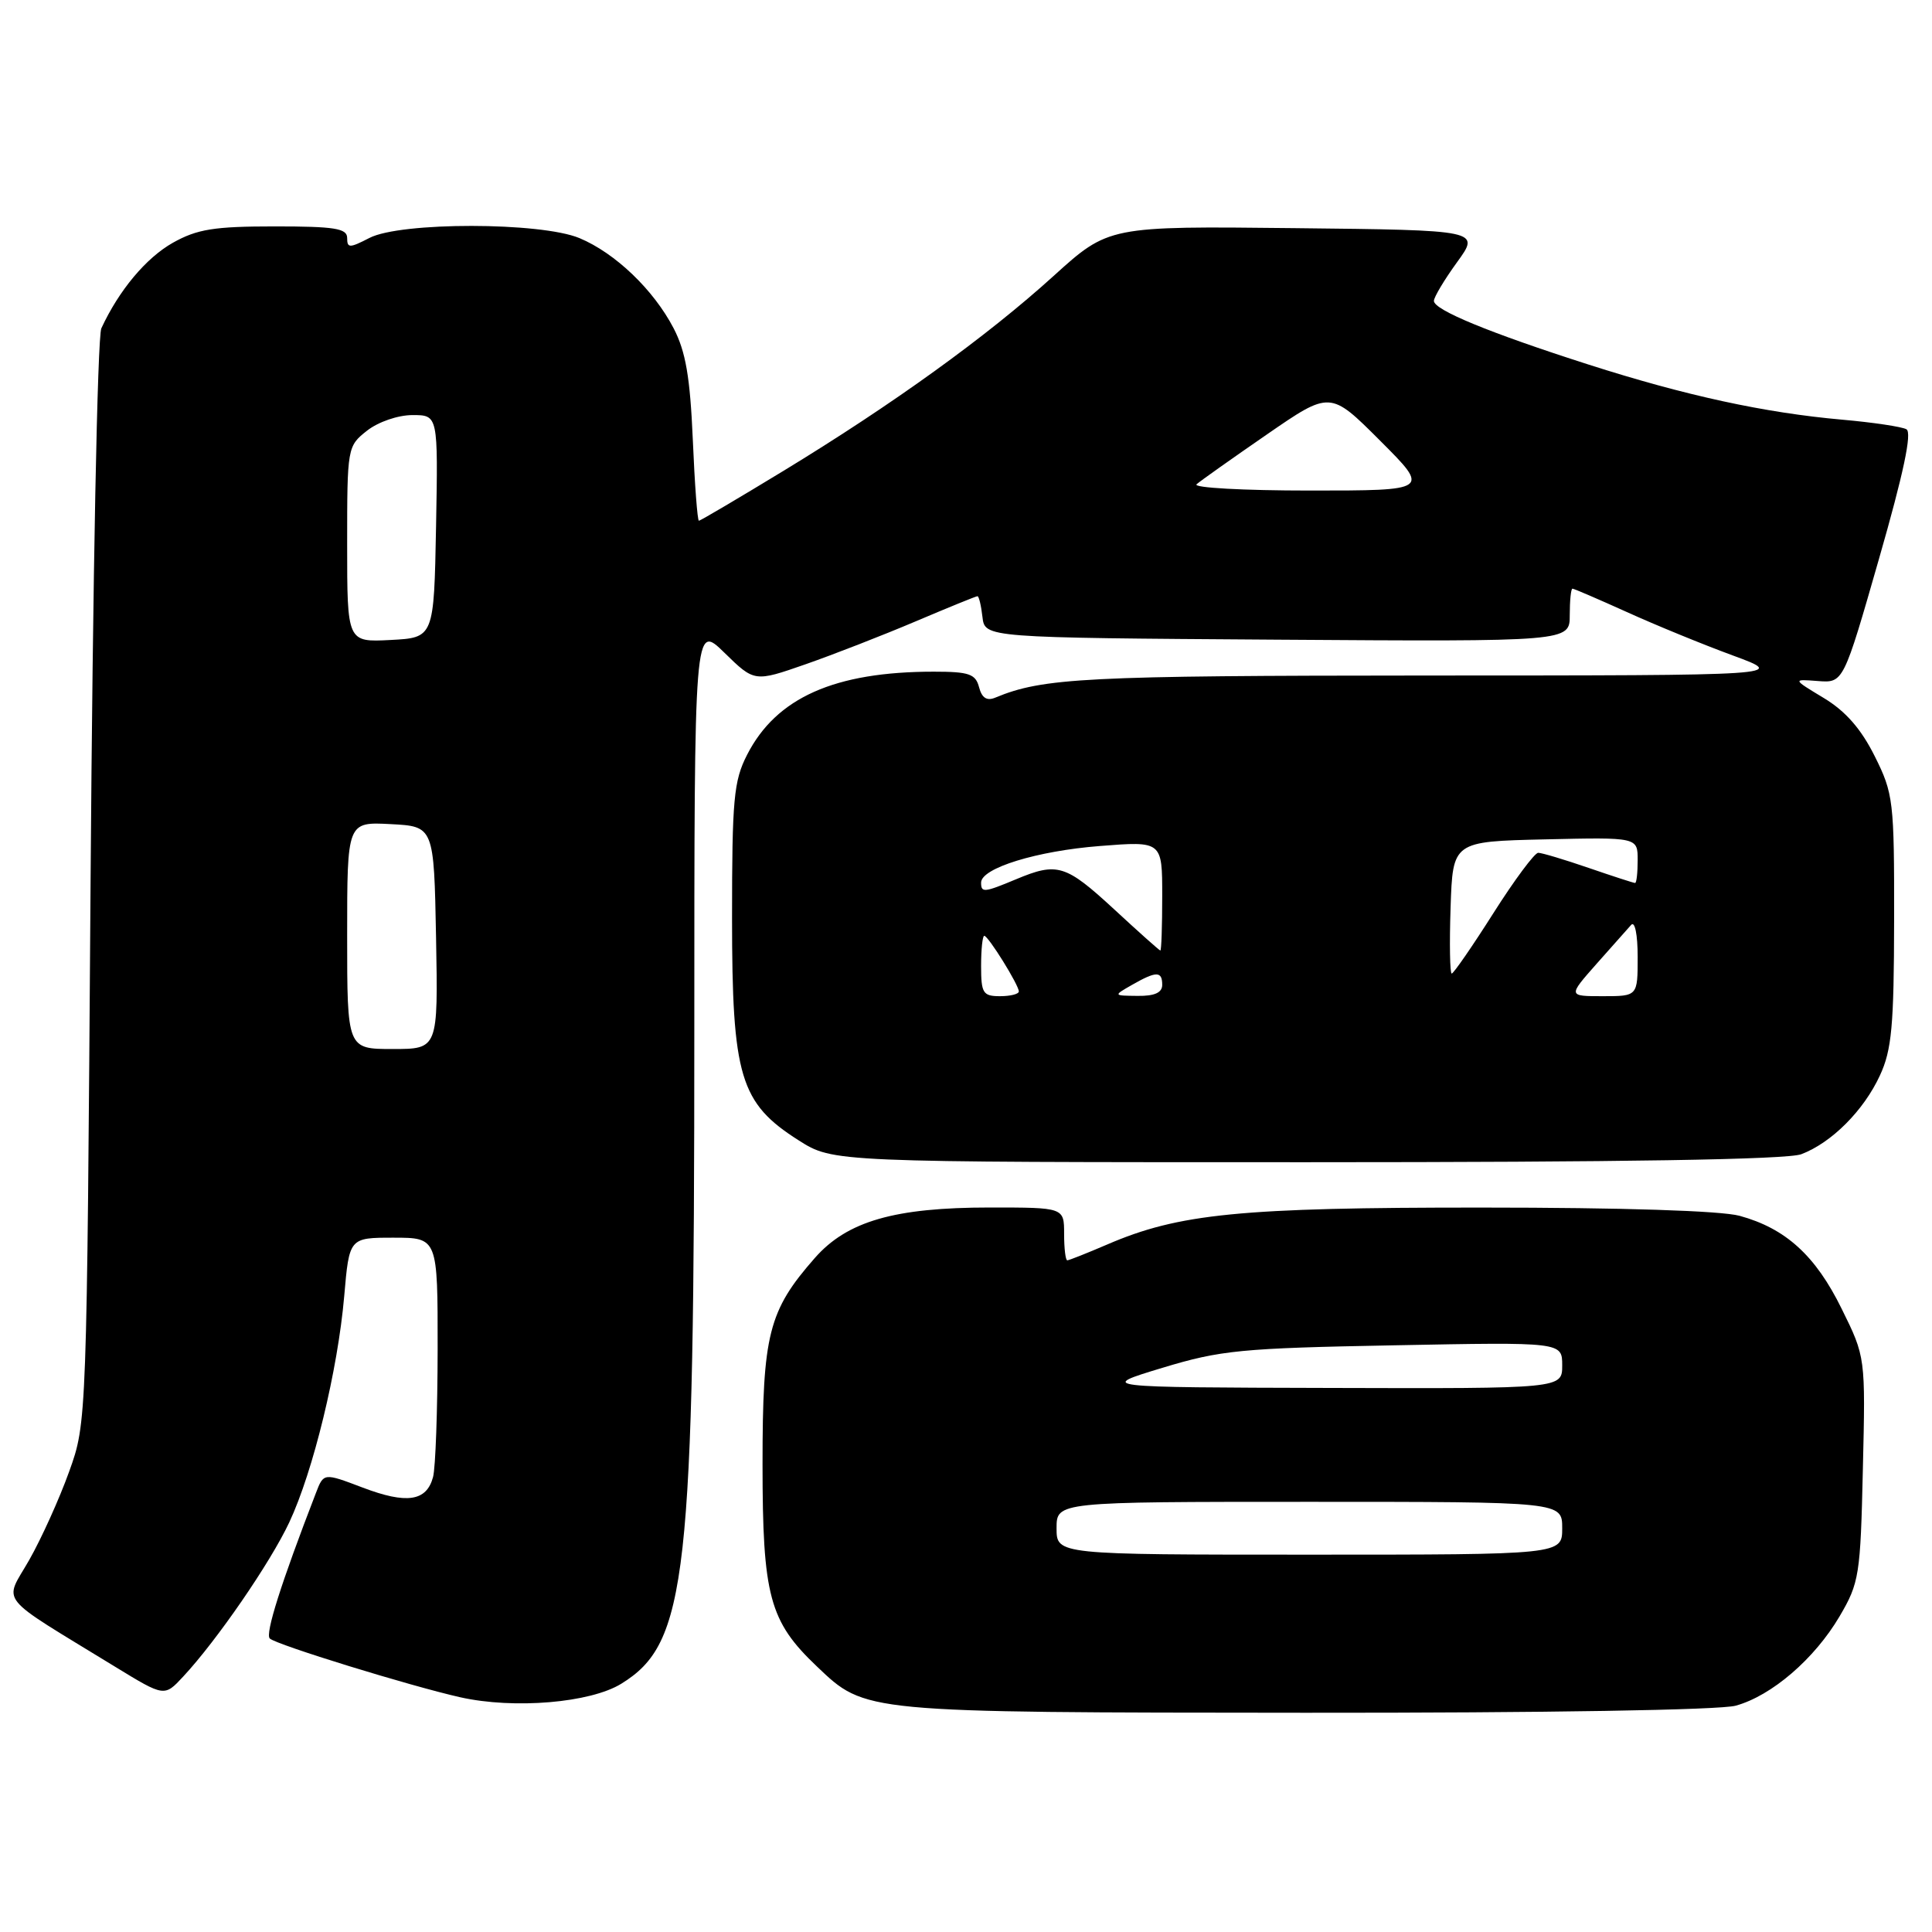 <?xml version="1.0" encoding="UTF-8" standalone="no"?>
<!DOCTYPE svg PUBLIC "-//W3C//DTD SVG 1.1//EN" "http://www.w3.org/Graphics/SVG/1.1/DTD/svg11.dtd" >
<svg xmlns="http://www.w3.org/2000/svg" xmlns:xlink="http://www.w3.org/1999/xlink" version="1.1" viewBox="0 0 256 256">
 <g >
 <path fill="currentColor"
d=" M 230.00 226.01 C 234.77 224.69 240.44 219.80 243.75 214.18 C 246.36 209.74 246.52 208.74 246.84 194.66 C 247.19 179.82 247.19 179.82 244.03 173.42 C 240.57 166.37 236.61 162.77 230.50 161.10 C 228.02 160.43 215.03 160.01 196.34 160.01 C 164.34 160.00 156.20 160.80 146.67 164.92 C 144.01 166.06 141.65 167.00 141.42 167.00 C 141.19 167.00 141.00 165.43 141.00 163.50 C 141.00 160.00 141.00 160.00 131.18 160.00 C 118.53 160.00 112.25 161.81 107.96 166.70 C 101.83 173.68 101.04 176.79 101.04 194.00 C 101.04 211.48 101.94 214.83 108.25 220.82 C 114.70 226.96 114.20 226.91 173.00 226.95 C 204.78 226.97 227.92 226.59 230.00 226.01 Z  M 82.33 223.10 C 91.05 217.72 92.00 209.20 92.00 136.55 C 92.00 82.59 92.00 82.59 95.99 86.49 C 99.97 90.38 99.97 90.38 106.74 88.02 C 110.46 86.72 117.03 84.16 121.34 82.33 C 125.65 80.50 129.33 79.00 129.52 79.00 C 129.71 79.00 130.01 80.24 130.18 81.75 C 130.50 84.50 130.50 84.50 169.25 84.76 C 208.00 85.02 208.00 85.02 208.00 81.51 C 208.00 79.58 208.16 78.00 208.36 78.00 C 208.56 78.00 211.80 79.40 215.57 81.10 C 219.33 82.81 225.65 85.40 229.60 86.85 C 236.80 89.50 236.80 89.50 189.15 89.51 C 143.83 89.53 138.21 89.81 131.88 92.44 C 130.76 92.91 130.10 92.48 129.73 91.06 C 129.27 89.30 128.40 89.00 123.73 89.00 C 110.59 89.00 102.86 92.44 98.99 100.02 C 97.22 103.48 97.00 105.92 97.00 121.64 C 97.00 142.67 98.05 146.17 105.84 151.11 C 110.39 154.00 110.39 154.00 173.13 154.00 C 215.03 154.00 236.80 153.65 238.68 152.94 C 242.69 151.42 246.95 147.16 249.10 142.50 C 250.67 139.12 250.96 135.92 250.98 121.95 C 251.00 106.12 250.89 105.16 248.41 100.20 C 246.61 96.59 244.56 94.24 241.66 92.49 C 237.50 89.98 237.50 89.98 240.88 90.24 C 244.26 90.50 244.26 90.50 248.99 74.00 C 252.23 62.71 253.38 57.31 252.61 56.88 C 252.00 56.54 248.18 55.97 244.11 55.61 C 233.83 54.70 223.37 52.43 210.50 48.31 C 197.33 44.09 190.00 41.07 190.00 39.87 C 190.00 39.38 191.38 37.07 193.07 34.74 C 196.15 30.50 196.15 30.50 171.52 30.23 C 146.90 29.96 146.90 29.96 139.59 36.58 C 130.73 44.61 118.32 53.56 103.80 62.40 C 97.83 66.03 92.80 69.00 92.61 69.00 C 92.41 69.00 92.05 64.16 91.80 58.25 C 91.44 49.95 90.86 46.59 89.26 43.50 C 86.60 38.39 81.52 33.53 76.78 31.55 C 71.65 29.41 53.07 29.39 48.95 31.53 C 46.31 32.89 46.00 32.89 46.00 31.53 C 46.00 30.26 44.34 30.00 36.39 30.00 C 28.37 30.00 26.13 30.36 22.90 32.17 C 19.36 34.17 15.77 38.45 13.43 43.50 C 12.91 44.64 12.29 76.38 12.00 117.00 C 11.50 188.50 11.50 188.50 9.16 195.00 C 7.88 198.57 5.50 203.84 3.87 206.71 C 0.52 212.58 -0.67 211.10 15.30 220.88 C 21.78 224.84 21.78 224.84 24.26 222.17 C 28.73 217.38 35.83 207.05 38.33 201.72 C 41.50 194.96 44.76 181.55 45.61 171.75 C 46.28 164.00 46.28 164.00 52.14 164.00 C 58.00 164.00 58.00 164.00 57.99 178.75 C 57.98 186.86 57.71 194.50 57.38 195.72 C 56.52 198.94 53.89 199.33 48.05 197.11 C 42.89 195.15 42.89 195.15 41.86 197.83 C 37.23 209.81 35.11 216.51 35.75 217.11 C 36.62 217.94 54.37 223.41 61.00 224.90 C 68.13 226.49 78.22 225.64 82.33 223.10 Z  M 140.00 202.50 C 140.00 199.00 140.00 199.00 173.50 199.00 C 207.00 199.00 207.00 199.00 207.00 202.50 C 207.00 206.00 207.00 206.00 173.50 206.00 C 140.00 206.00 140.00 206.00 140.00 202.50 Z  M 154.00 181.25 C 161.77 178.90 164.41 178.64 184.75 178.26 C 207.00 177.83 207.00 177.83 207.00 180.92 C 207.00 184.00 207.00 184.00 176.25 183.91 C 145.50 183.83 145.50 183.83 154.00 181.25 Z  M 46.00 123.95 C 46.00 108.90 46.00 108.90 51.75 109.20 C 57.50 109.50 57.50 109.50 57.78 124.25 C 58.05 139.00 58.05 139.00 52.03 139.00 C 46.00 139.00 46.00 139.00 46.00 123.95 Z  M 130.00 128.00 C 130.00 125.80 130.19 124.00 130.42 124.00 C 130.95 124.00 135.00 130.52 135.00 131.37 C 135.00 131.72 133.88 132.00 132.50 132.00 C 130.25 132.00 130.00 131.60 130.00 128.00 Z  M 150.00 130.50 C 153.22 128.66 154.00 128.66 154.00 130.50 C 154.00 131.53 152.99 131.99 150.75 131.96 C 147.50 131.93 147.50 131.93 150.00 130.50 Z  M 211.52 127.75 C 213.59 125.41 215.67 123.07 216.14 122.55 C 216.63 122.01 217.00 123.83 217.00 126.80 C 217.00 132.00 217.00 132.00 212.38 132.00 C 207.77 132.00 207.77 132.00 211.52 127.75 Z  M 192.21 120.25 C 192.50 111.50 192.50 111.50 204.75 111.22 C 217.00 110.94 217.00 110.94 217.00 113.97 C 217.00 115.64 216.85 117.00 216.66 117.00 C 216.47 117.00 213.70 116.10 210.50 115.00 C 207.30 113.90 204.30 113.00 203.82 113.00 C 203.35 113.00 200.67 116.60 197.88 121.00 C 195.09 125.40 192.60 129.00 192.36 129.00 C 192.12 129.00 192.05 125.06 192.21 120.25 Z  M 147.59 120.45 C 141.20 114.56 140.10 114.22 134.65 116.50 C 130.39 118.28 130.00 118.32 130.00 116.95 C 130.00 115.03 137.39 112.75 145.75 112.10 C 154.00 111.45 154.00 111.45 154.00 118.72 C 154.00 122.73 153.89 125.98 153.75 125.95 C 153.61 125.93 150.84 123.46 147.59 120.45 Z  M 46.00 72.12 C 46.00 59.29 46.03 59.12 48.63 57.07 C 50.12 55.90 52.74 55.00 54.66 55.00 C 58.05 55.00 58.05 55.00 57.78 69.75 C 57.50 84.50 57.50 84.50 51.75 84.80 C 46.00 85.10 46.00 85.10 46.00 72.12 Z  M 158.55 64.17 C 159.07 63.71 163.27 60.74 167.88 57.56 C 176.26 51.78 176.26 51.78 182.87 58.39 C 189.48 65.00 189.48 65.00 173.54 65.00 C 164.77 65.00 158.03 64.63 158.55 64.17 Z "/>
</g>
</svg>